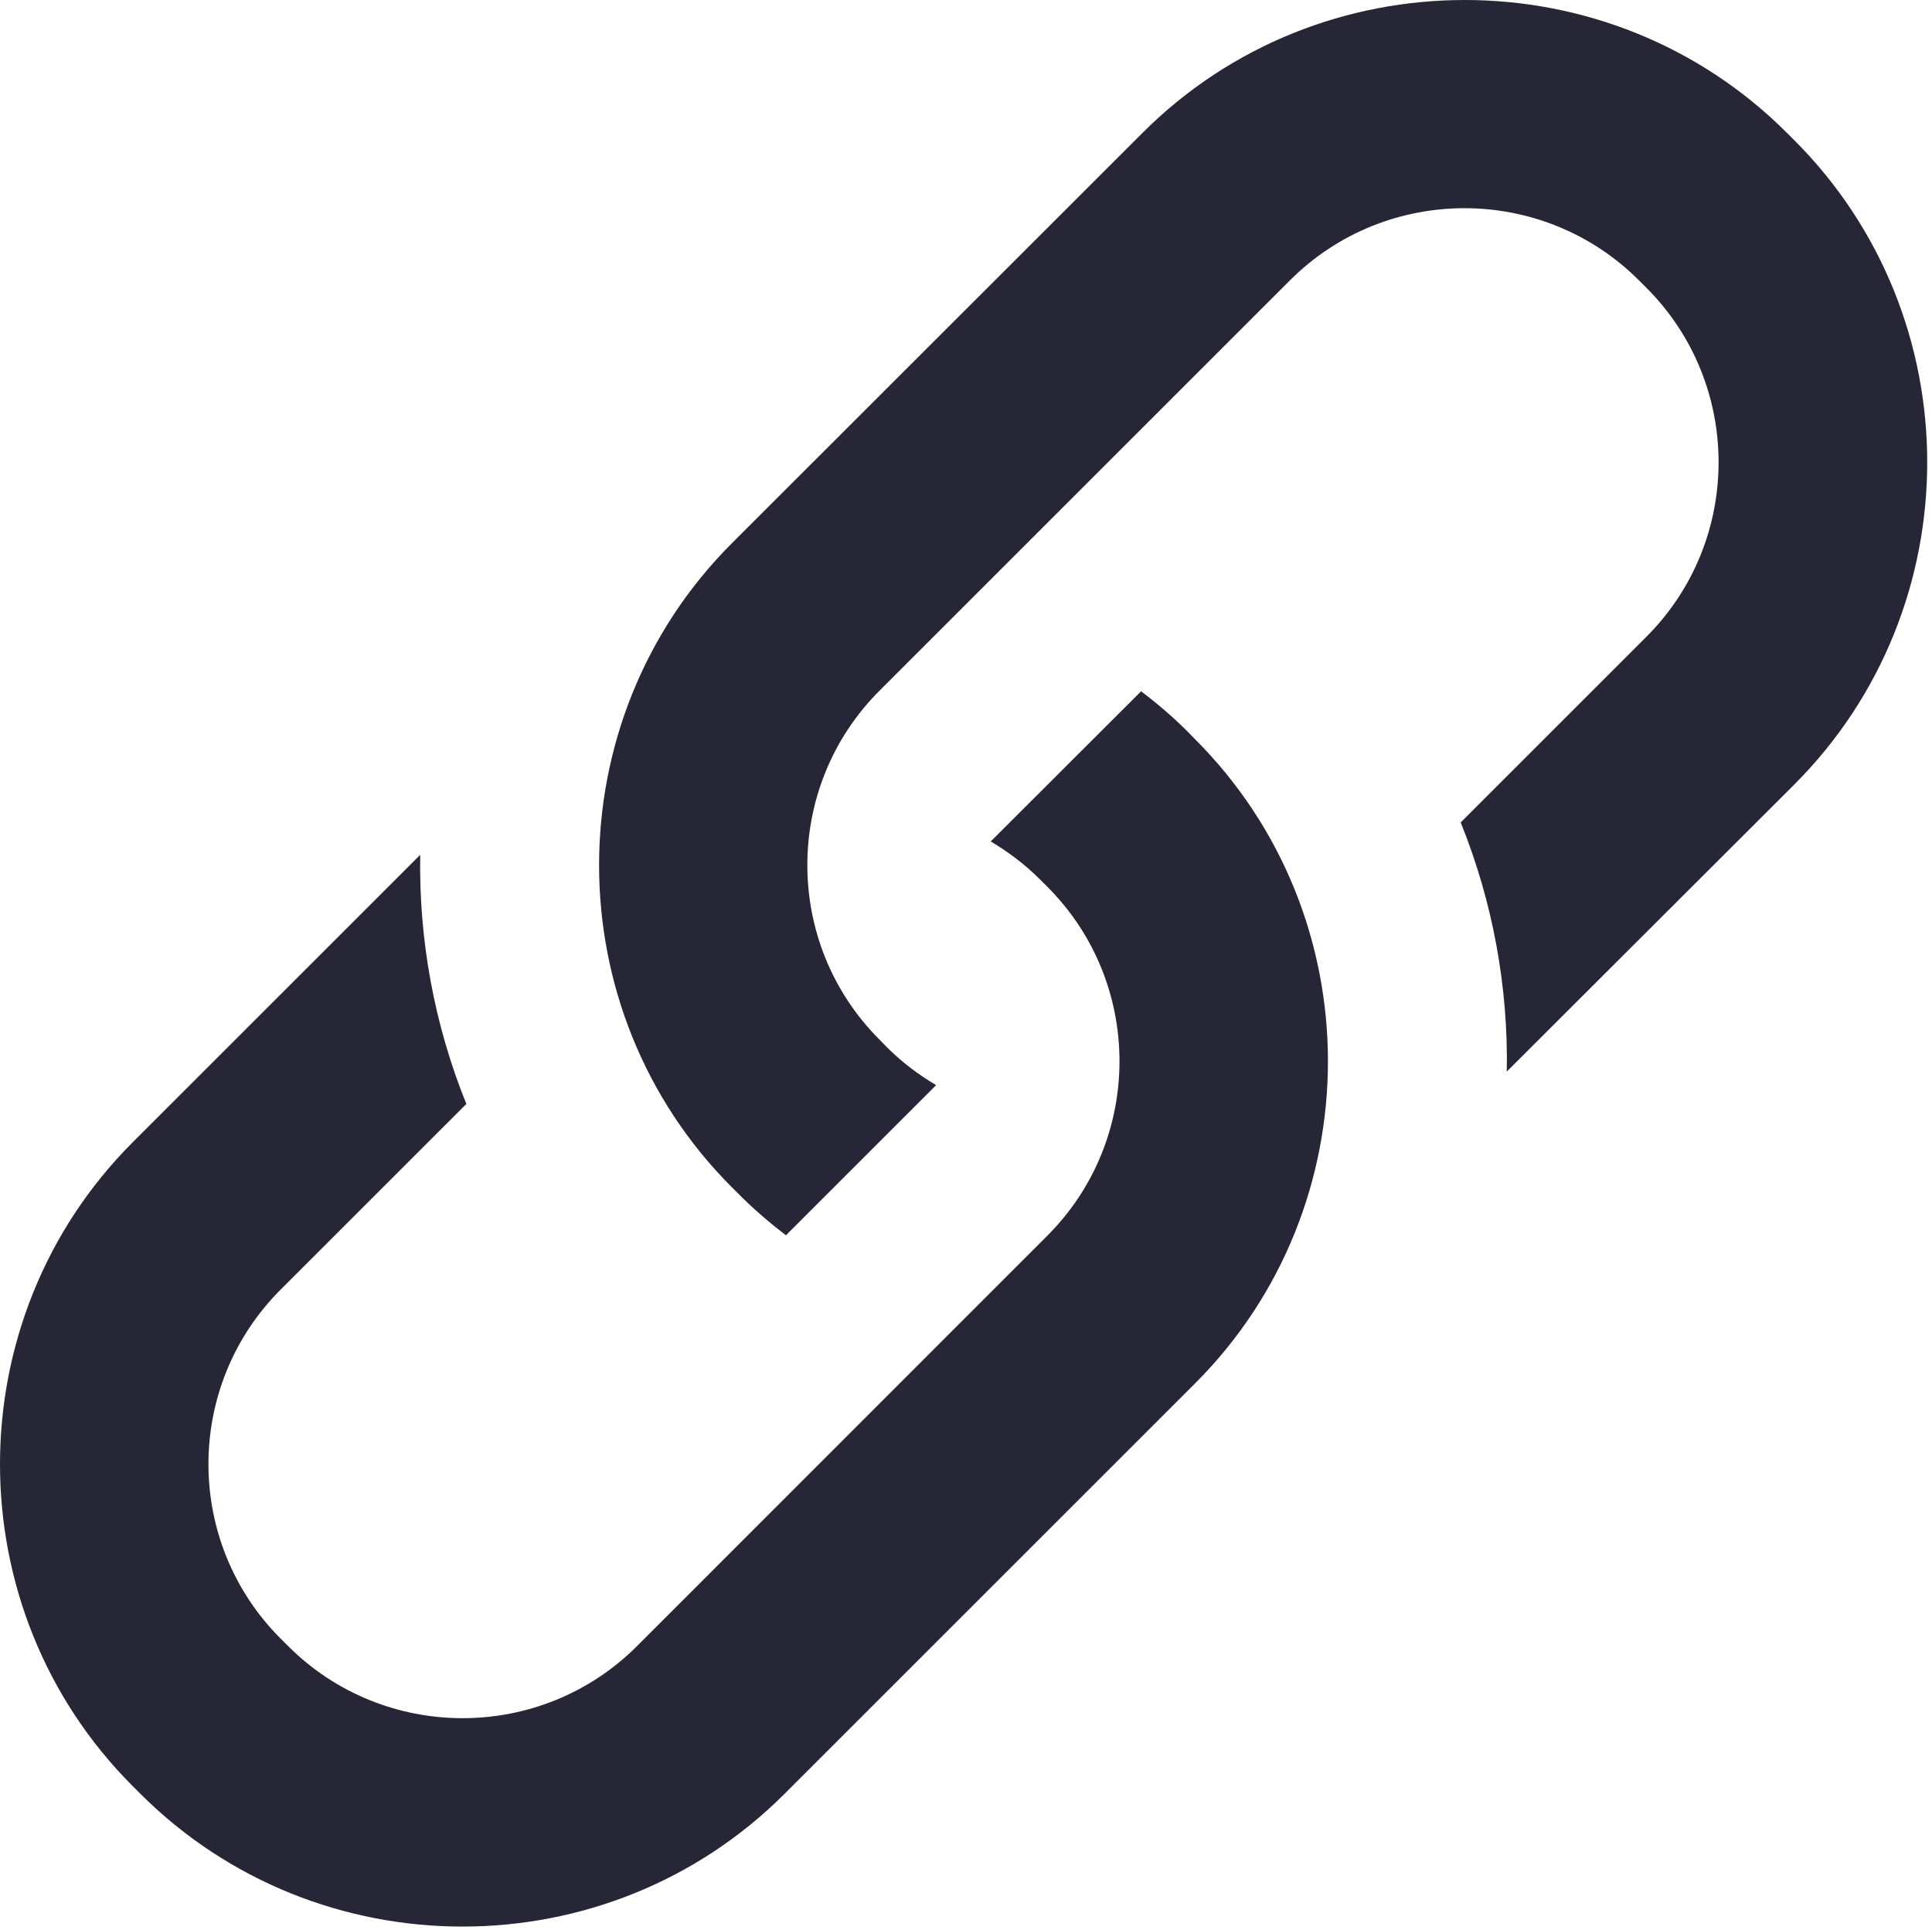 <?xml version="1.0" standalone="no"?><!DOCTYPE svg PUBLIC "-//W3C//DTD SVG 1.1//EN" "http://www.w3.org/Graphics/SVG/1.1/DTD/svg11.dtd"><svg width="200.195" height="200" viewBox="0 0 200.195 200" version="1.1" xmlns="http://www.w3.org/2000/svg" xmlns:xlink="http://www.w3.org/1999/xlink"><defs><style type="text/css"><![CDATA[
@font-face { font-family: ifont; src: url("//at.alicdn.com/t/font_1442373896_4754455.eot?#iefix") format("embedded-opentype"), url("//at.alicdn.com/t/font_1442373896_4754455.woff") format("woff"), url("//at.alicdn.com/t/font_1442373896_4754455.ttf") format("truetype"), url("//at.alicdn.com/t/font_1442373896_4754455.svg#ifont") format("svg"); }

]]></style></defs><g class="transform-group"><g transform="scale(0.195, 0.195)"><path d="M631.064 388.832c-7.801-7.801-16.103-14.904-24.704-21.403l-79.911 79.812c9.302 5.501 18.102 12.102 26.104 20.103l4.001 4.001c51.107 51.107 51.107 134.319 0 185.428L338.523 874.904c-51.107 51.107-134.32 51.107-185.428 0l-4.001-4.001c-51.107-51.107-51.107-134.32 0-185.428l98.714-98.714c-17.102-42.307-25.304-87.413-24.503-132.419l-152.722 152.722c-94.114 94.114-94.114 248.237 0 342.349l4.001 4.001c94.214 94.114 248.237 94.114 342.349 0l218.132-218.132c94.114-94.114 94.114-248.236 0-342.349L631.064 388.832 631.064 388.832zM953.512 74.585l-4.001-4.001c-94.114-94.114-248.237-94.114-342.349 0L388.929 288.717c-94.114 94.114-94.114 248.237 0 342.349l4.001 4.001c7.801 7.801 16.103 14.904 24.704 21.502l79.812-79.812c-9.302-5.501-18.102-12.102-26.104-20.103l-4.001-4.101c-51.107-51.107-51.107-134.319 0-185.428L685.473 148.993c51.107-51.107 134.32-51.107 185.427 0l4.001 4.001c51.107 51.107 51.107 134.32 0 185.428l-98.714 98.714c17.102 42.307 25.305 87.413 24.504 132.419l152.822-152.623c94.114-94.214 94.114-248.237 0-342.349l0 0L953.512 74.585z" fill="#272636"></path></g></g></svg>